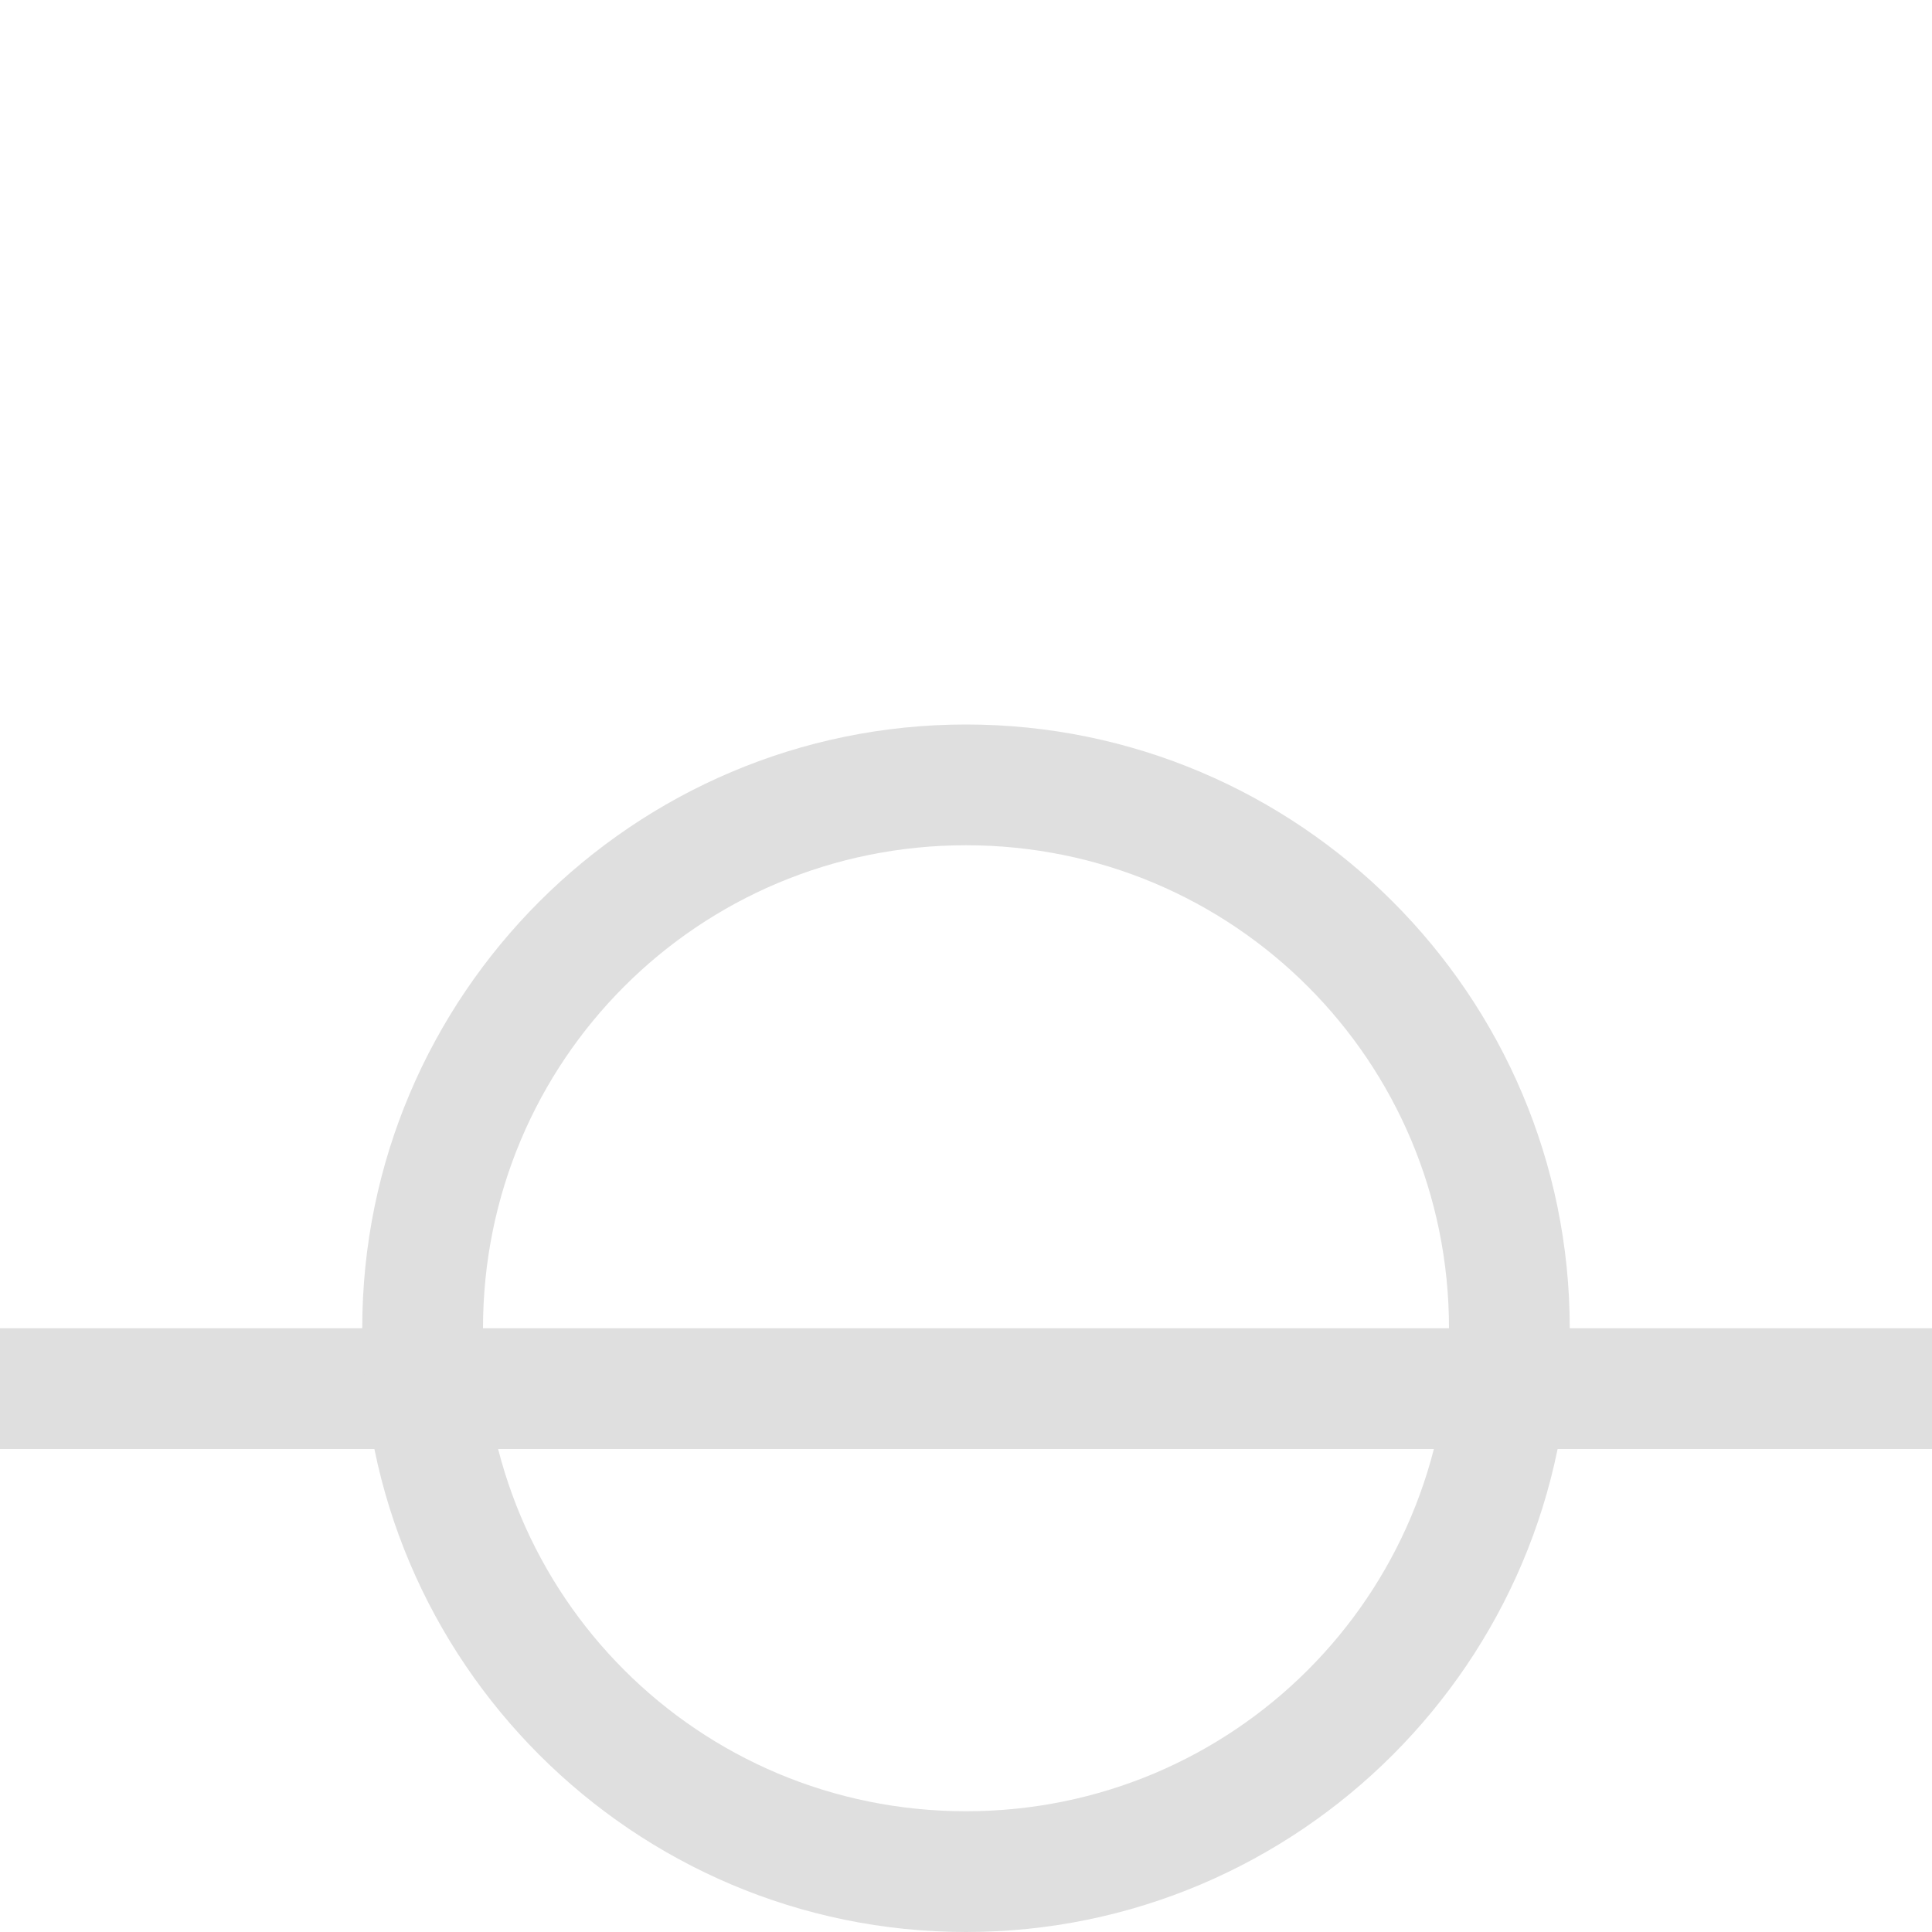 <svg xmlns="http://www.w3.org/2000/svg" width="16" height="16"><path d="M16 12H0v-1h16z" style="stroke-width:.707;fill:#dfdfdf;fill-opacity:1"/><path d="M8 16c2.756 0 5-2.244 5-5s-2.244-5-5-5-5 2.244-5 5 2.244 5 5 5zm0-1c-2.215 0-4-1.785-4-4s1.785-4 4-4 4 1.785 4 4-1.785 4-4 4z" style="stroke-linecap:butt;fill:#dfdfdf;fill-opacity:1"/></svg>